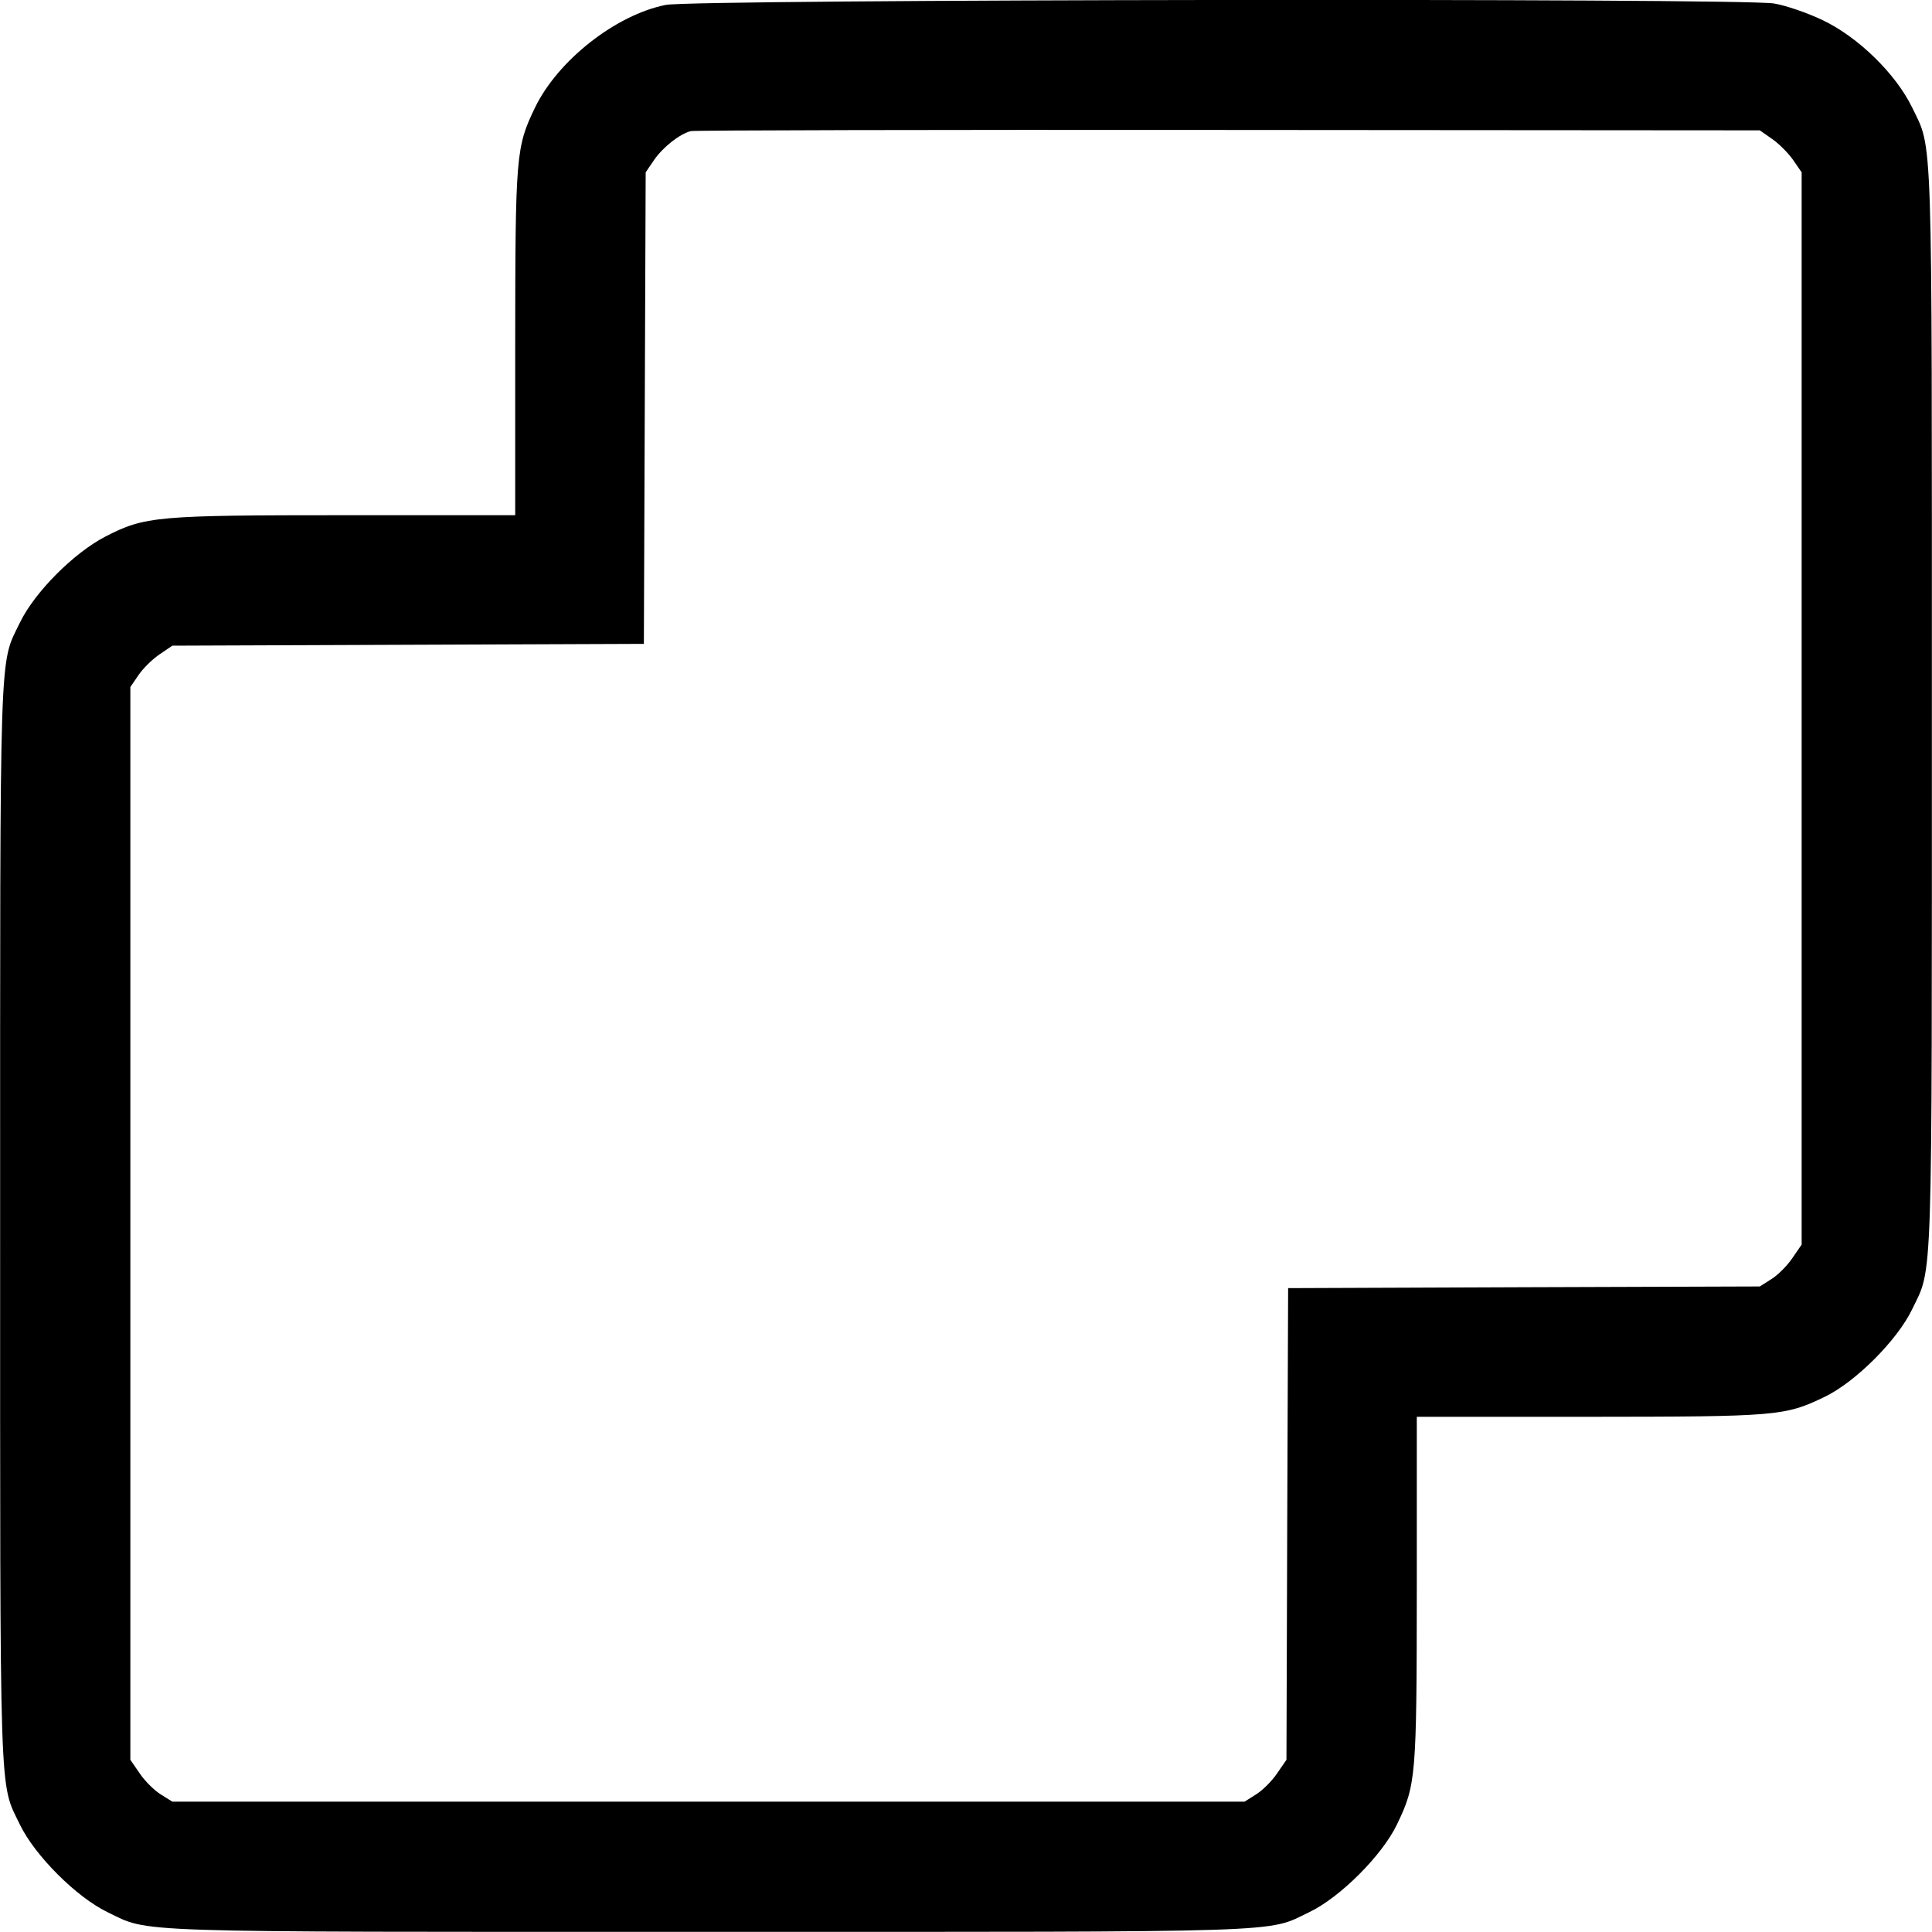 <svg fill="none" viewBox="0 0 15 15" xmlns="http://www.w3.org/2000/svg"><path d="M5.169 0.038 C 4.780 0.116,4.332 0.468,4.154 0.835 C 4.006 1.142,4.001 1.199,4.000 2.669 L 4.000 4.000 2.690 4.000 C 1.212 4.000,1.125 4.008,0.818 4.166 C 0.571 4.294,0.268 4.599,0.154 4.835 C -0.007 5.169,0.001 4.928,0.001 9.500 C 0.001 14.071,-0.007 13.831,0.154 14.165 C 0.269 14.405,0.595 14.731,0.835 14.846 C 1.169 15.007,0.929 14.999,5.500 14.999 C 10.071 14.999,9.831 15.007,10.165 14.846 C 10.405 14.731,10.731 14.405,10.846 14.165 C 10.994 13.857,10.999 13.801,11.000 12.331 L 11.000 11.000 12.331 11.000 C 13.801 10.999,13.857 10.994,14.165 10.846 C 14.405 10.731,14.731 10.405,14.846 10.165 C 15.007 9.831,14.999 10.071,14.999 5.500 C 14.999 0.928,15.007 1.169,14.846 0.835 C 14.719 0.573,14.426 0.287,14.150 0.156 C 14.033 0.100,13.864 0.042,13.773 0.027 C 13.511 -0.016,5.392 -0.006,5.169 0.038 M13.759 1.079 C 13.811 1.115,13.885 1.189,13.921 1.241 L 13.988 1.338 13.988 5.500 L 13.988 9.663 13.915 9.769 C 13.876 9.827,13.803 9.900,13.753 9.931 L 13.663 9.988 11.832 9.994 L 10.001 10.001 9.994 11.832 L 9.988 13.663 9.915 13.769 C 9.876 13.827,9.803 13.900,9.753 13.931 L 9.663 13.988 5.500 13.988 L 1.338 13.988 1.247 13.931 C 1.197 13.900,1.124 13.827,1.085 13.769 L 1.012 13.663 1.012 9.498 L 1.012 5.334 1.075 5.242 C 1.109 5.191,1.182 5.119,1.238 5.081 L 1.338 5.013 3.168 5.006 L 4.999 4.999 5.006 3.168 L 5.013 1.338 5.079 1.241 C 5.148 1.142,5.277 1.040,5.363 1.018 C 5.390 1.011,7.269 1.007,9.537 1.009 L 13.663 1.012 13.759 1.079 " stroke="none" fill-rule="evenodd" fill="black"></path></svg>